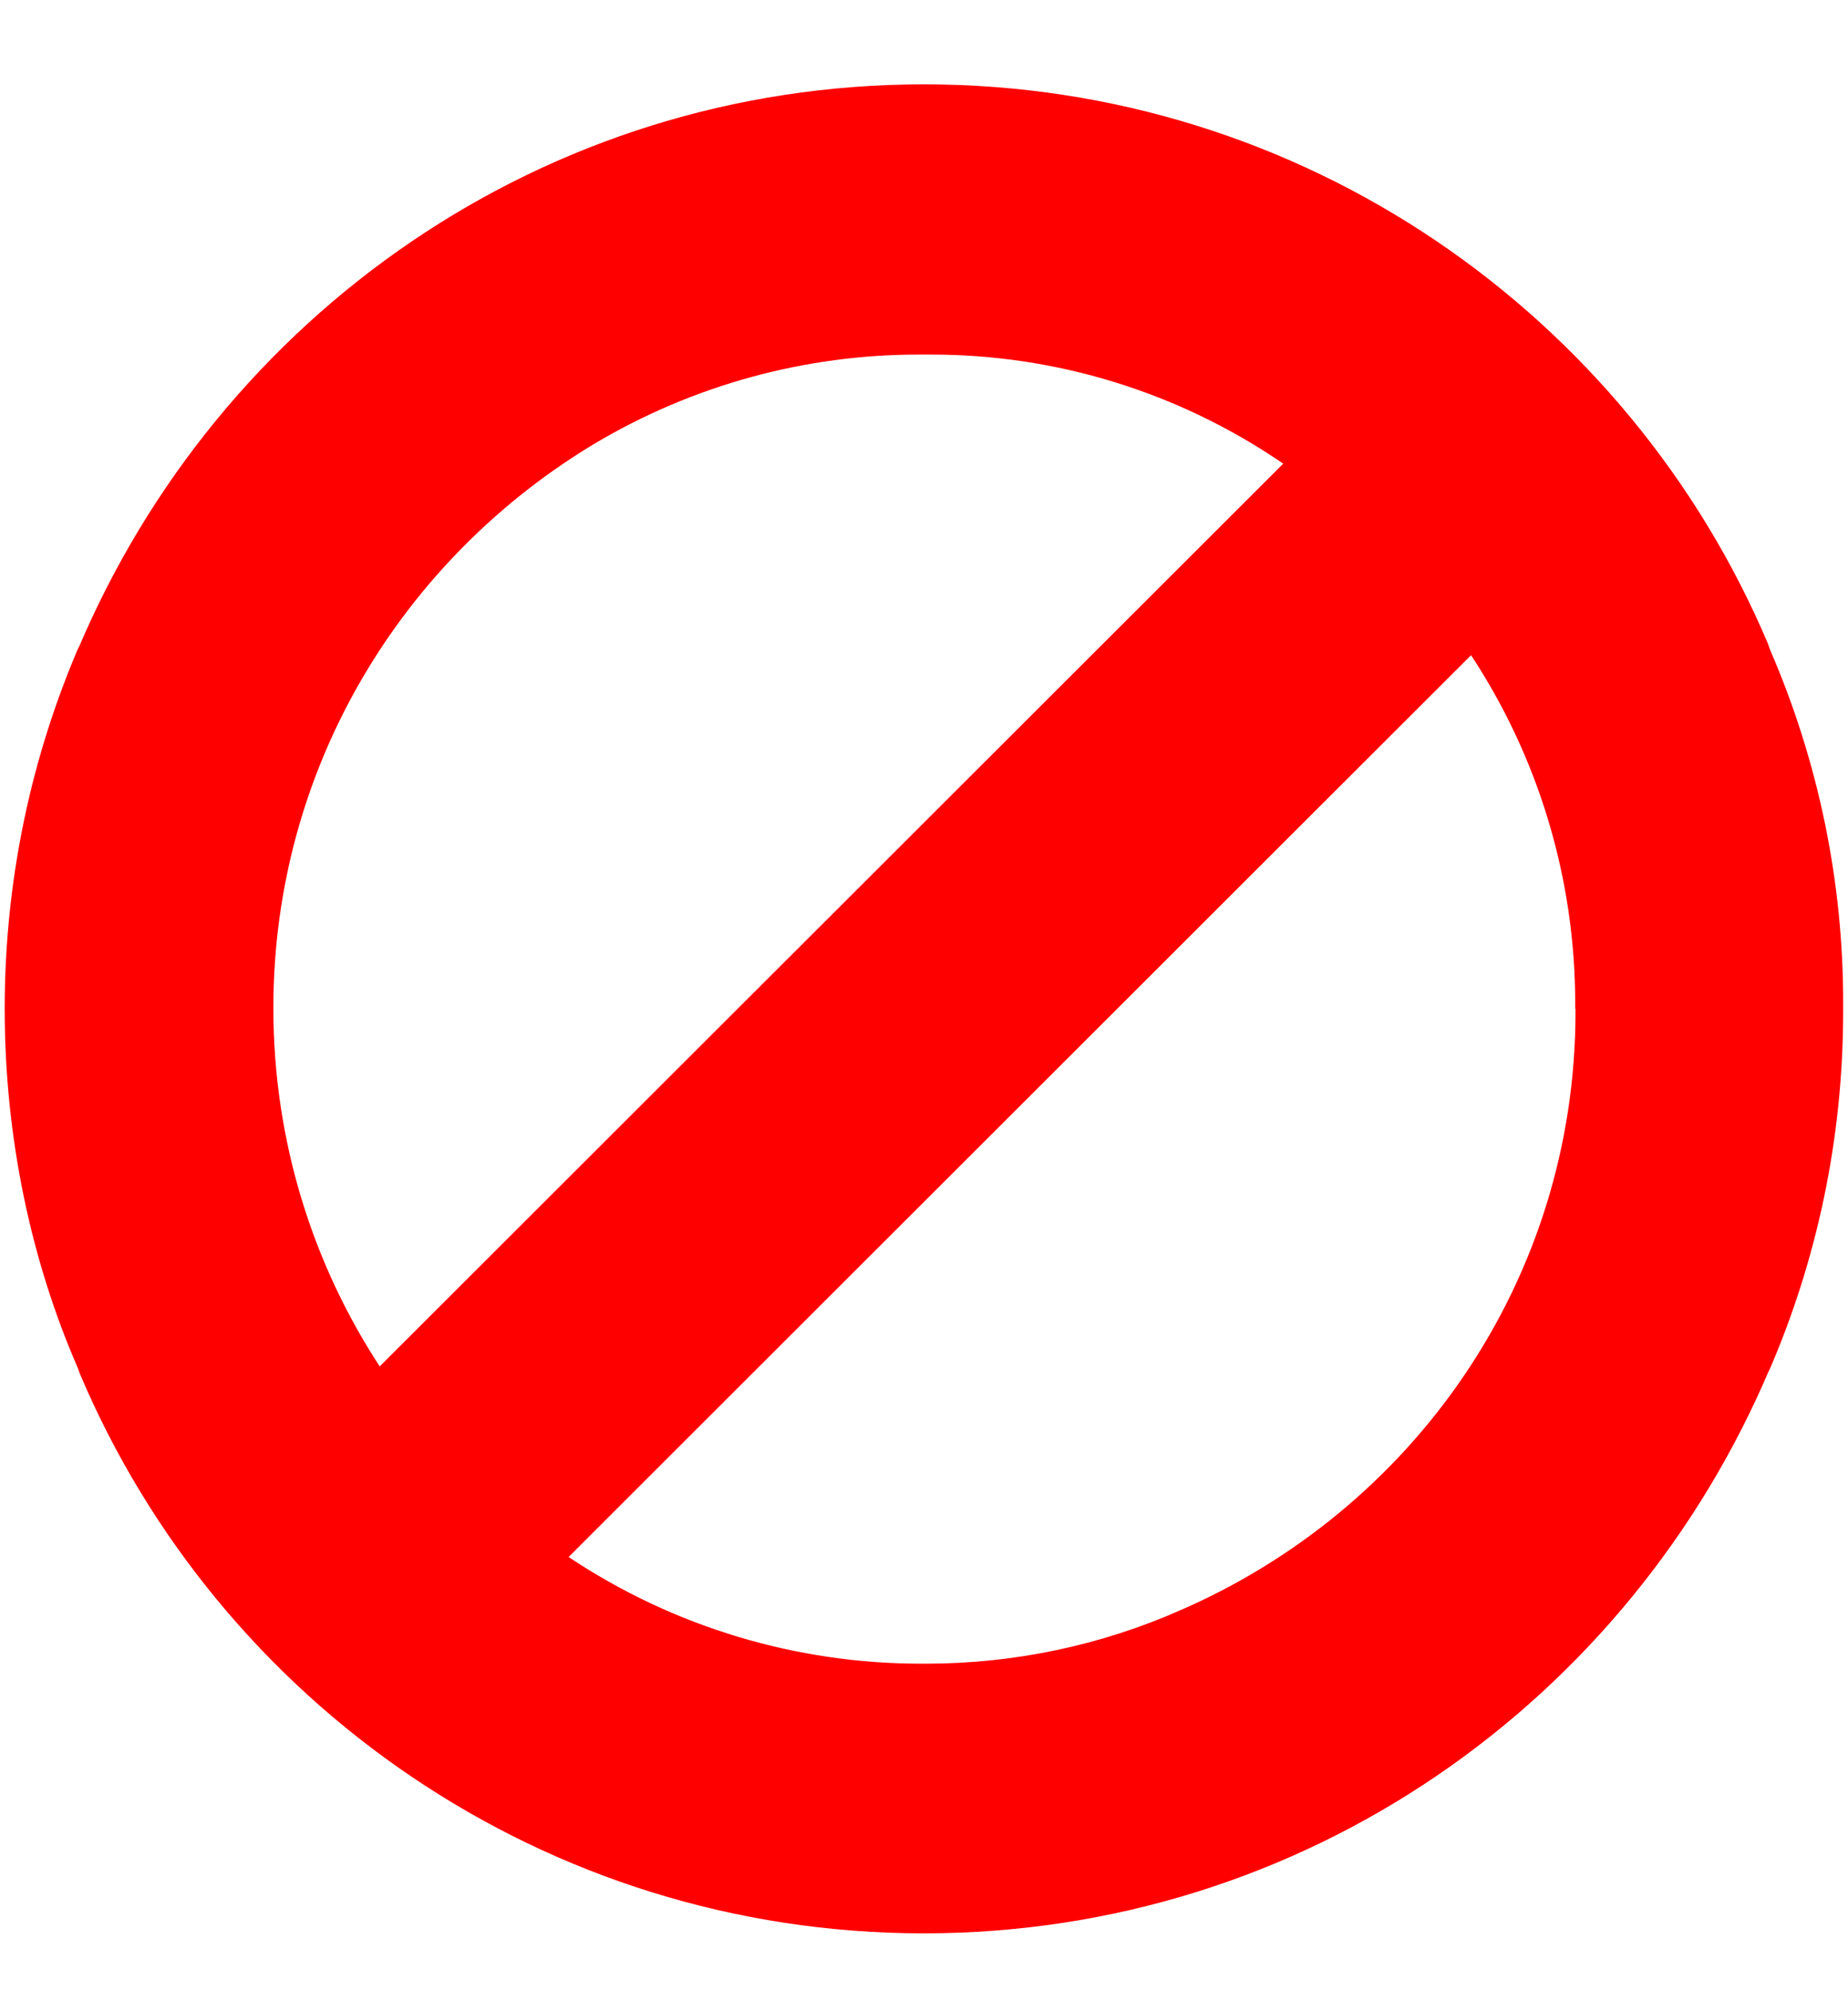 <svg width="13" height="14" viewBox="0 0 13 14" fill="none" xmlns="http://www.w3.org/2000/svg">
<path d="M11.081 7.091V7.059C11.082 6.181 10.824 5.322 10.338 4.591L10.348 4.607L4 10.947C4.736 11.438 5.602 11.699 6.487 11.697H6.501H6.516C7.133 11.697 7.744 11.569 8.309 11.319L8.281 11.331C9.941 10.62 11.083 9.001 11.083 7.115V7.09V7.091L11.081 7.091ZM2.67 9.608L9.027 3.26C8.295 2.758 7.427 2.49 6.54 2.493H6.5H6.502H6.467C5.663 2.492 4.874 2.708 4.183 3.119L4.203 3.107C2.829 3.923 1.923 5.399 1.923 7.087C1.923 8.024 2.202 8.897 2.683 9.625L2.672 9.607L2.67 9.608ZM12.966 7.091V7.11C12.966 8.016 12.777 8.877 12.436 9.658L12.452 9.617C11.457 11.971 9.168 13.593 6.499 13.593C3.83 13.593 1.541 11.97 0.562 9.659L0.547 9.617C0.222 8.872 0.033 8.005 0.033 7.093C0.033 6.181 0.222 5.313 0.563 4.527L0.547 4.569C1.541 2.214 3.831 0.593 6.5 0.593C9.168 0.593 11.458 2.215 12.437 4.526L12.452 4.569C12.794 5.358 12.969 6.209 12.966 7.069L12.966 7.091Z" fill="#FF0000"/>
</svg>
